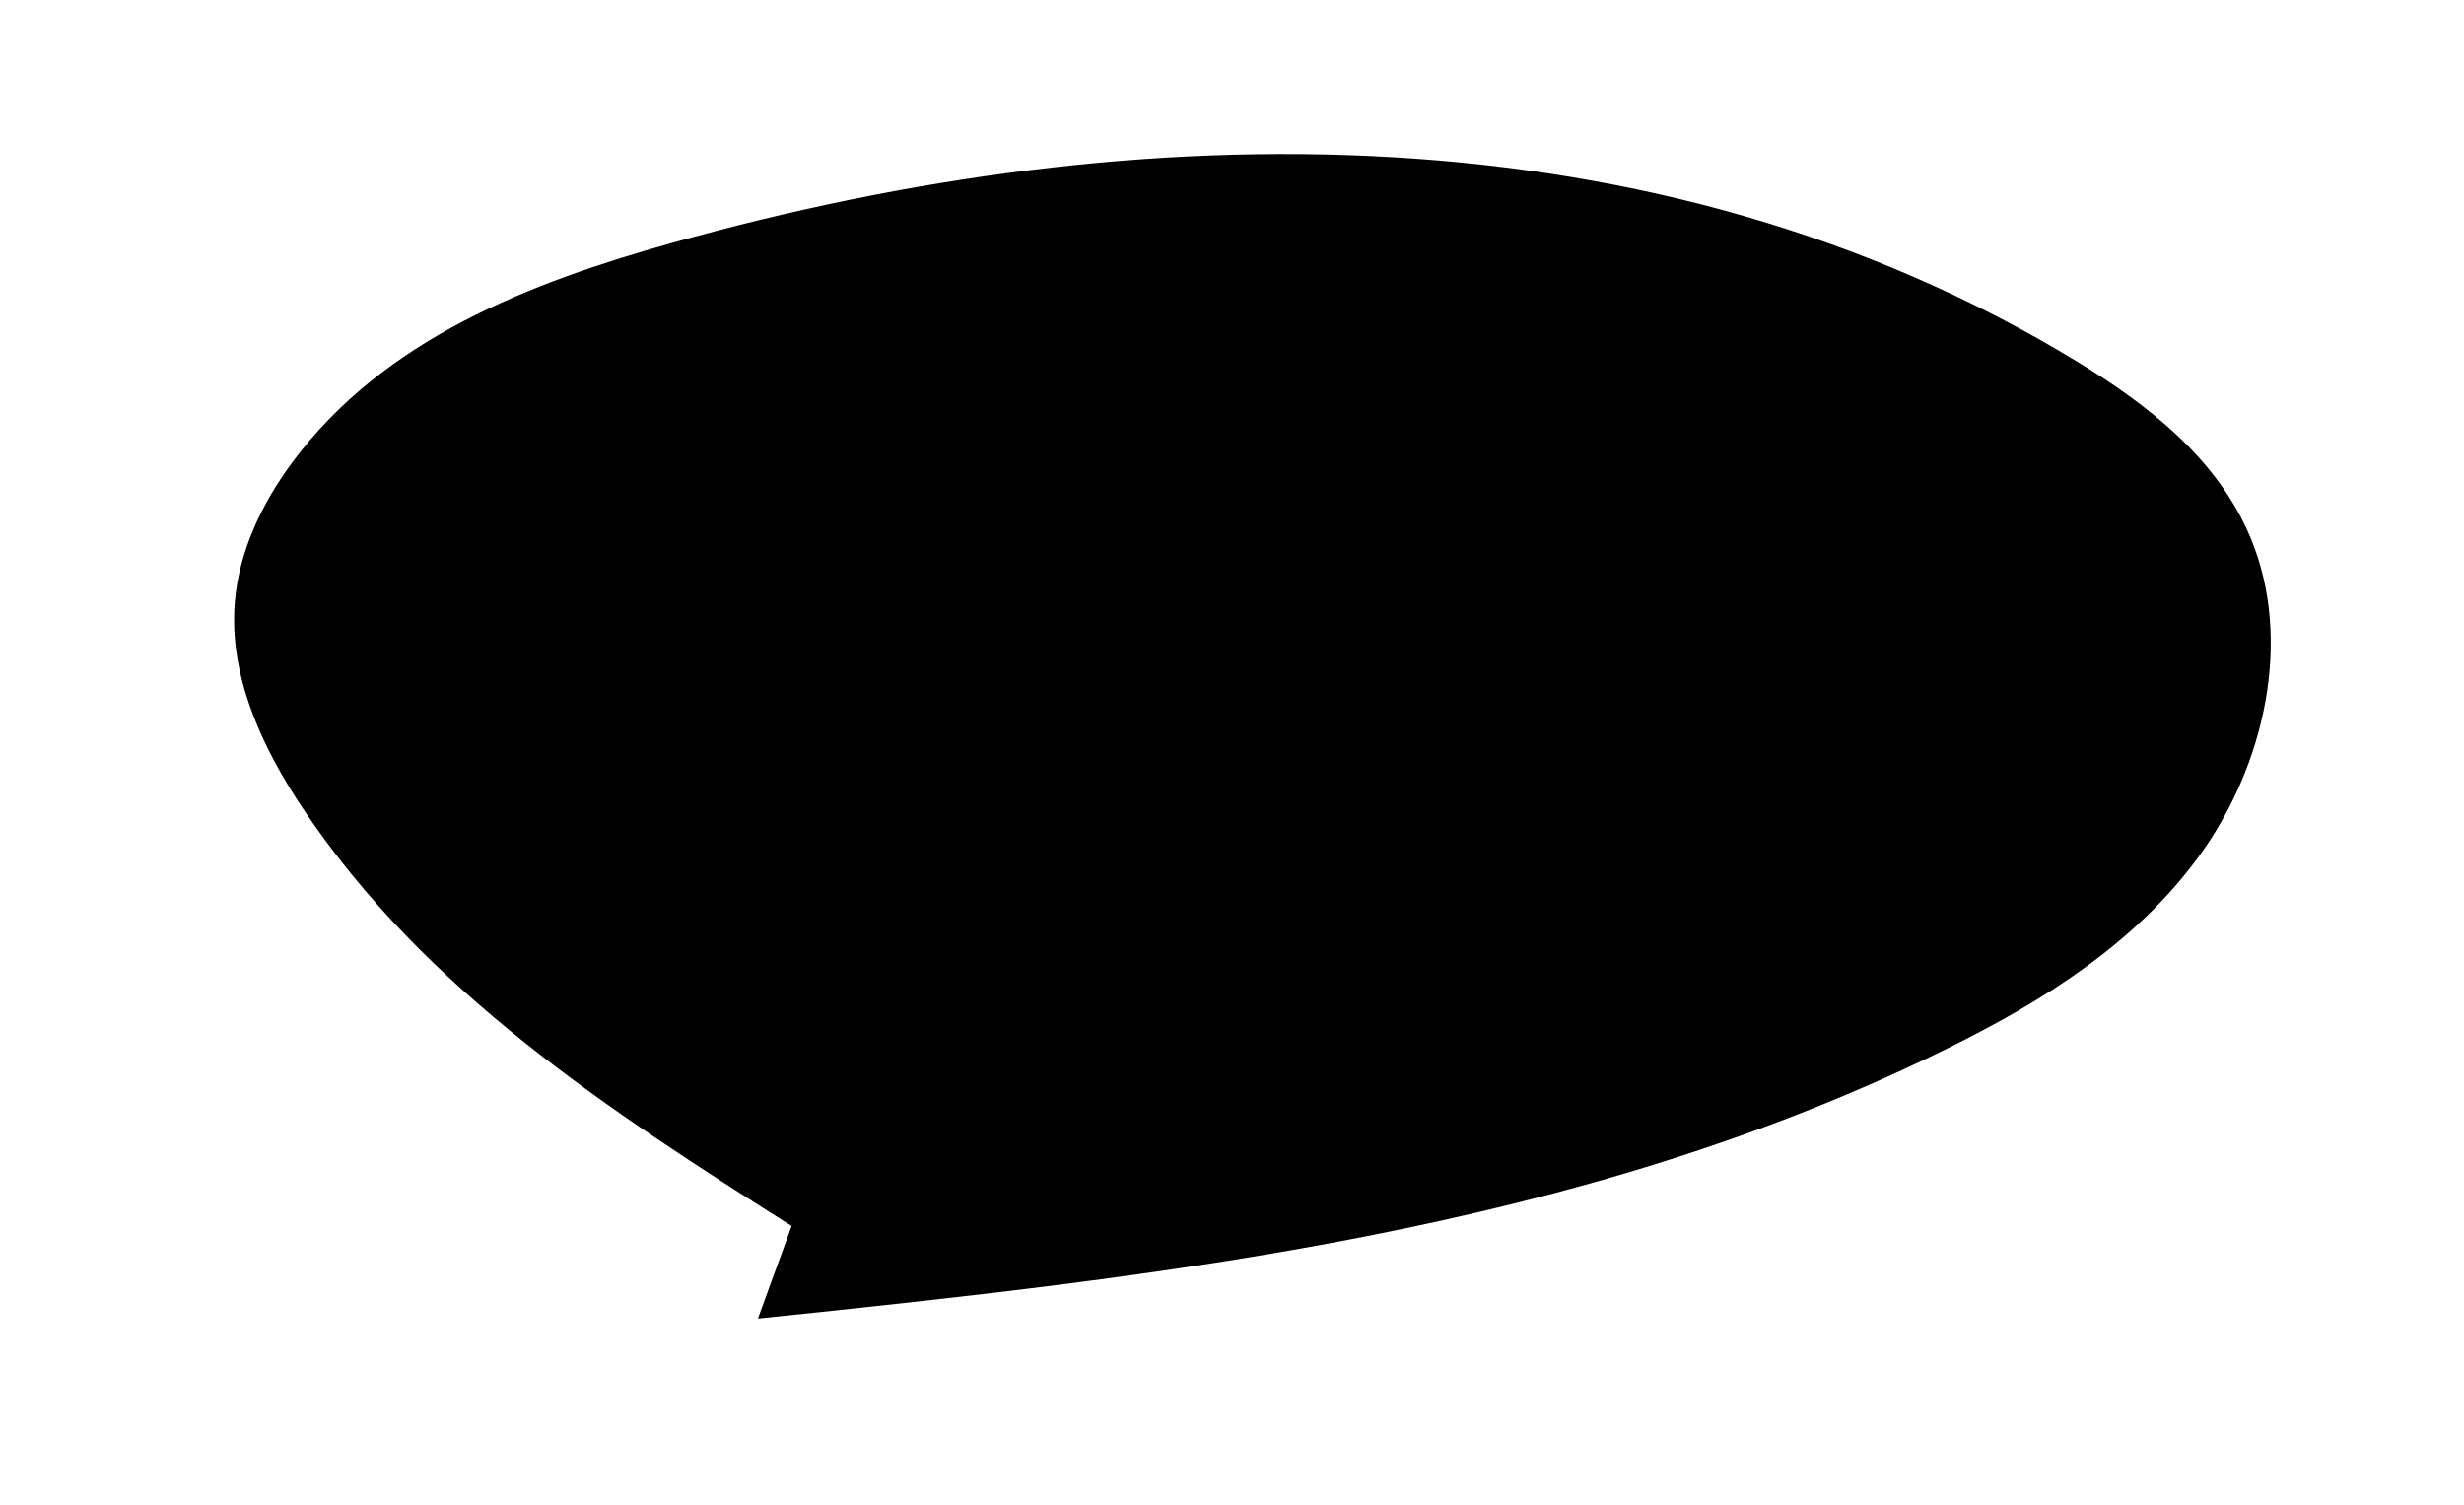 <?xml version="1.0" encoding="utf-8"?>
<!-- Generator: Adobe Illustrator 24.0.1, SVG Export Plug-In . SVG Version: 6.00 Build 0)  -->
<svg version="1.1" id="圖層_1" xmlns="http://www.w3.org/2000/svg" xmlns:xlink="http://www.w3.org/1999/xlink" x="0px" y="0px"
	 viewBox="0 0 241.97 147.84" style="enable-background:new 0 0 241.97 147.84;" xml:space="preserve">
<style type="text/css">
	.st0{fill:none;}
</style>
<g class="drawLine">
	<path class ="drawCircle" d="M77.74,120.4C60.01,109.17,41.76,97.42,29.7,79.33c-3.94-5.92-7.24-12.92-6.64-20.2
		c0.42-5.07,2.71-9.76,5.64-13.72c9.02-12.17,23.46-17.68,37.35-21.57c45.77-12.83,96.67-13.48,137.93,11.67
		c6.9,4.21,13.78,9.49,17.05,17.35c4.19,10.09,1.29,22.42-5.01,31.12s-15.43,14.35-24.68,18.93
		c-36.42,18.04-77.09,22.43-116.91,26.58"/>
</g>
</svg>
